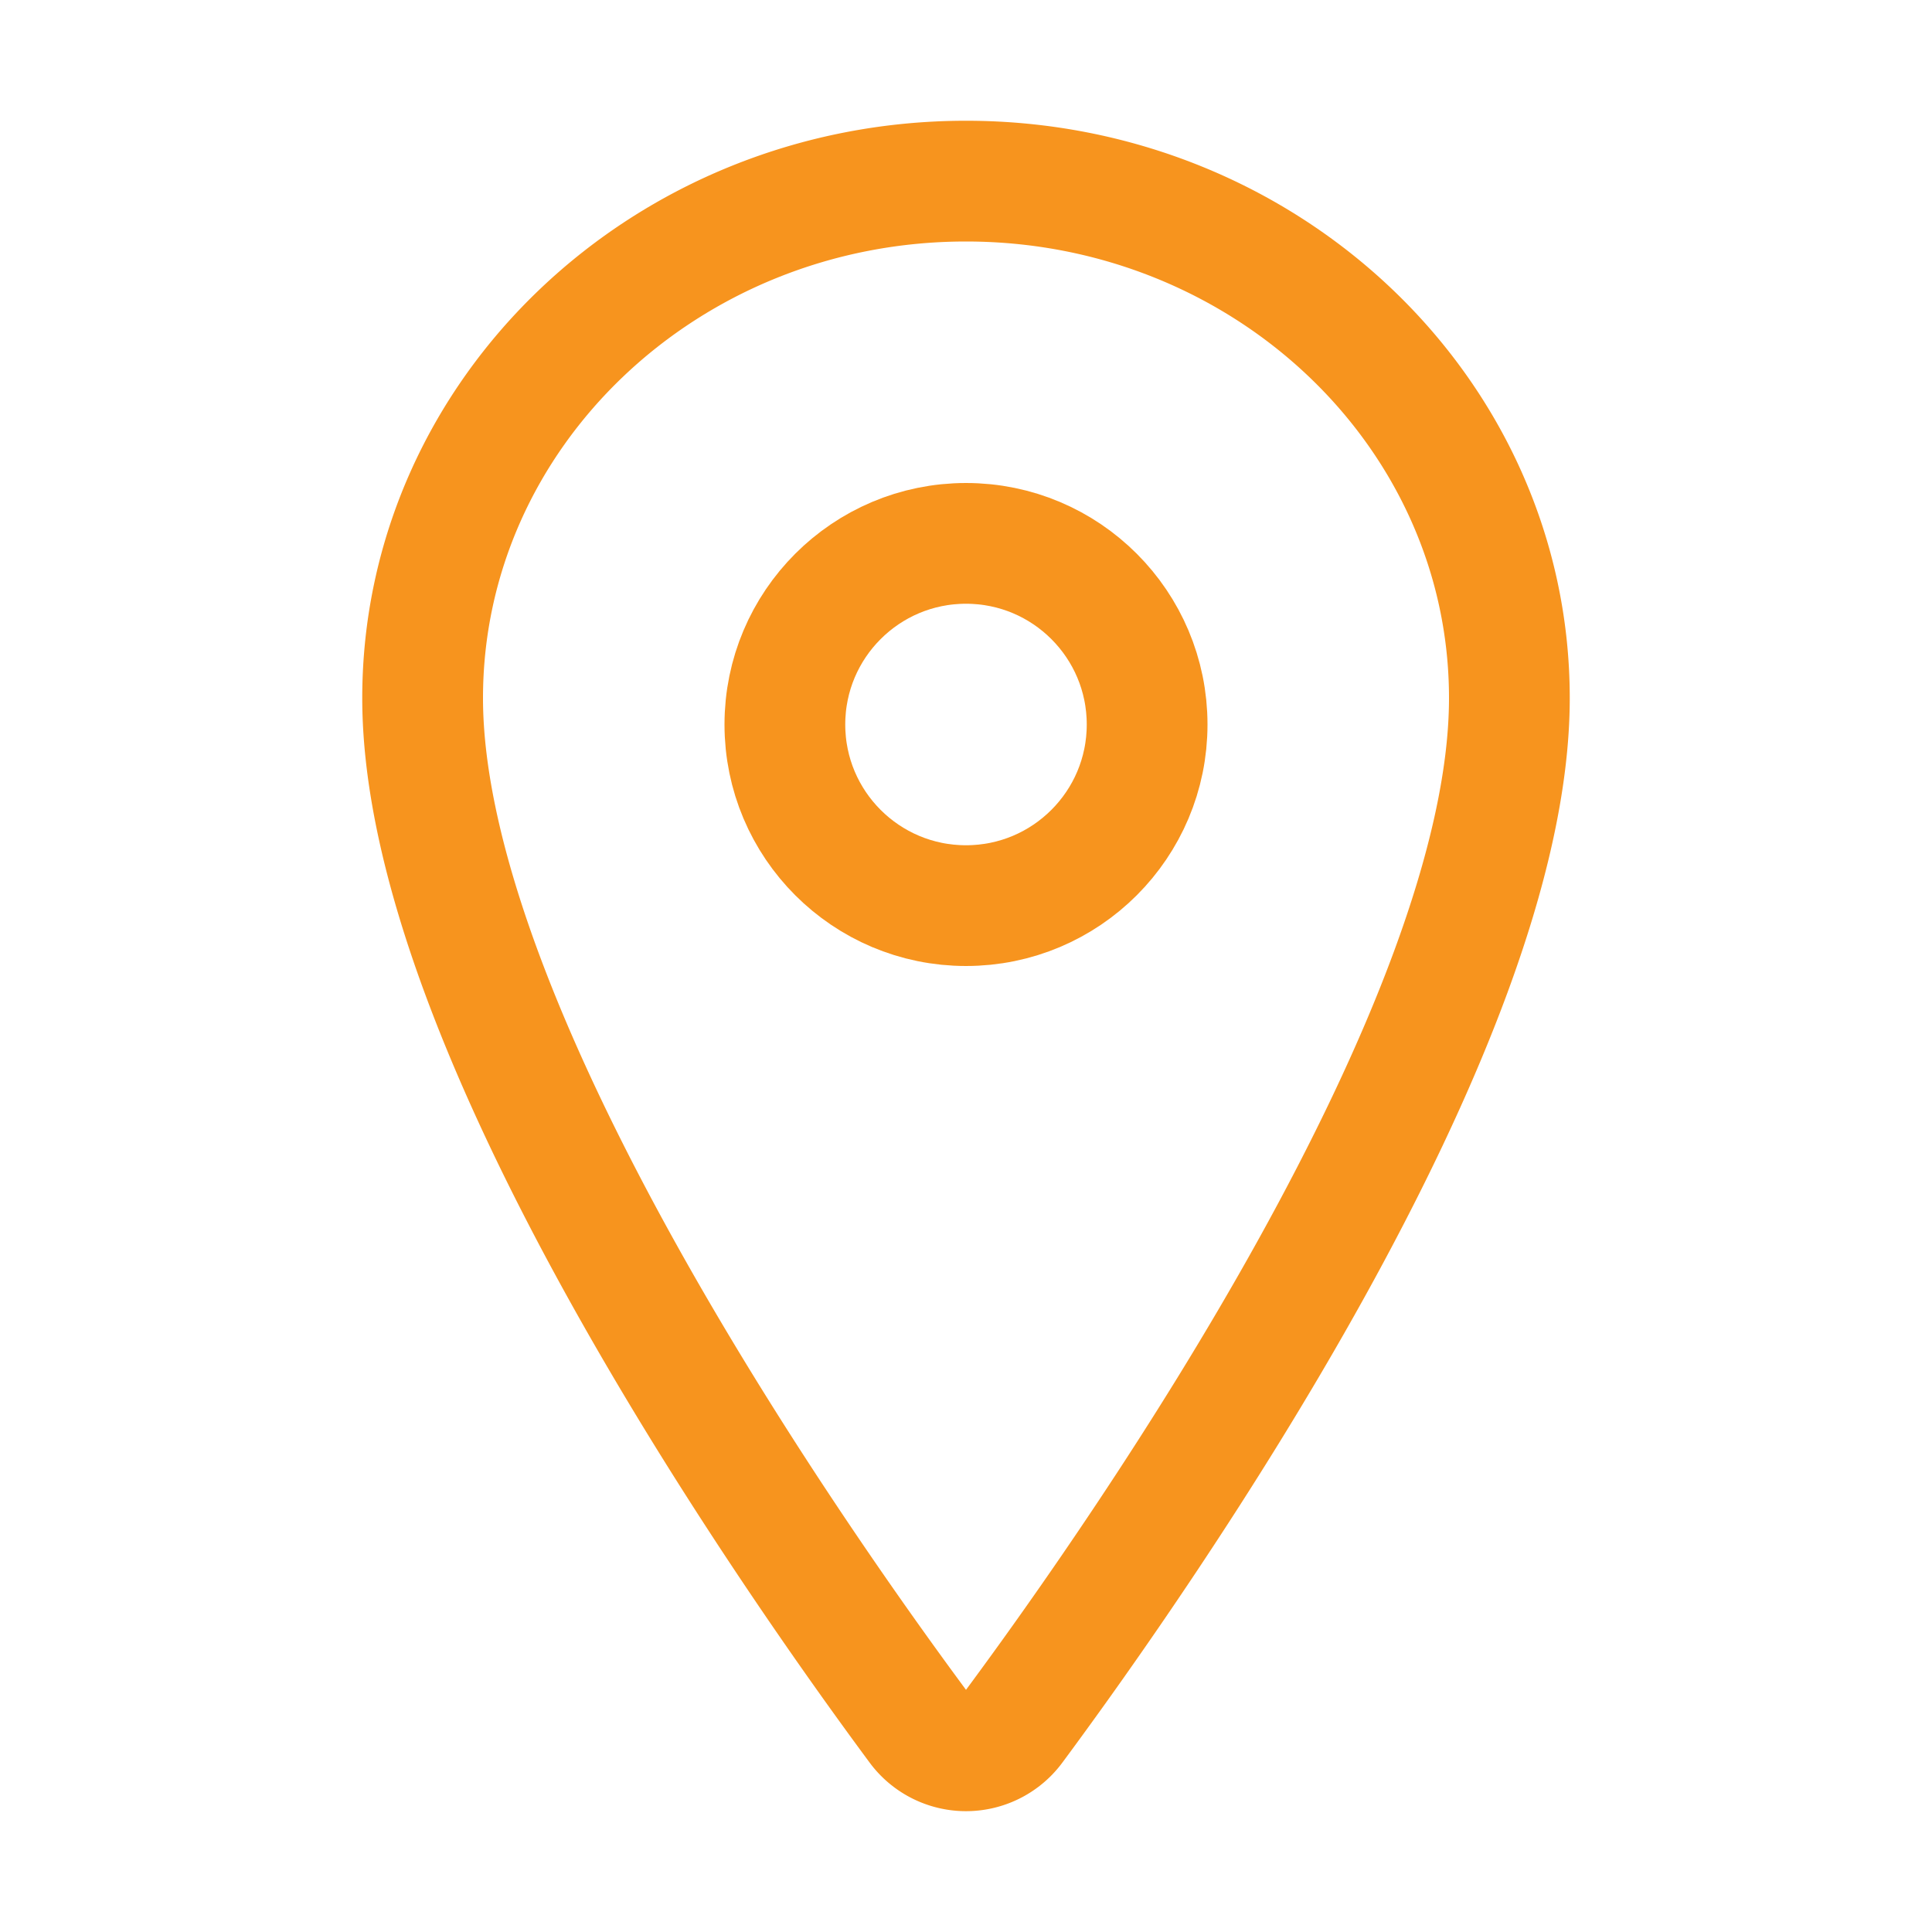 <svg xmlns="http://www.w3.org/2000/svg" class="ionicon" viewBox="0 0 512 512"><path d="M256 48c-79.5 0-144 61.39-144 137 0 87 96 224.87 131.25 272.49a15.77 15.77 0 0025.5 0C304 409.89 400 272.07 400 185c0-75.61-64.5-137-144-137z" fill="none" stroke="#f7941e" stroke-linecap="round" stroke-linejoin="round" stroke-width="32"/><circle cx="256" cy="192" r="48" fill="none" stroke="#f7941e" stroke-linecap="round" stroke-linejoin="round" stroke-width="32"/></svg>